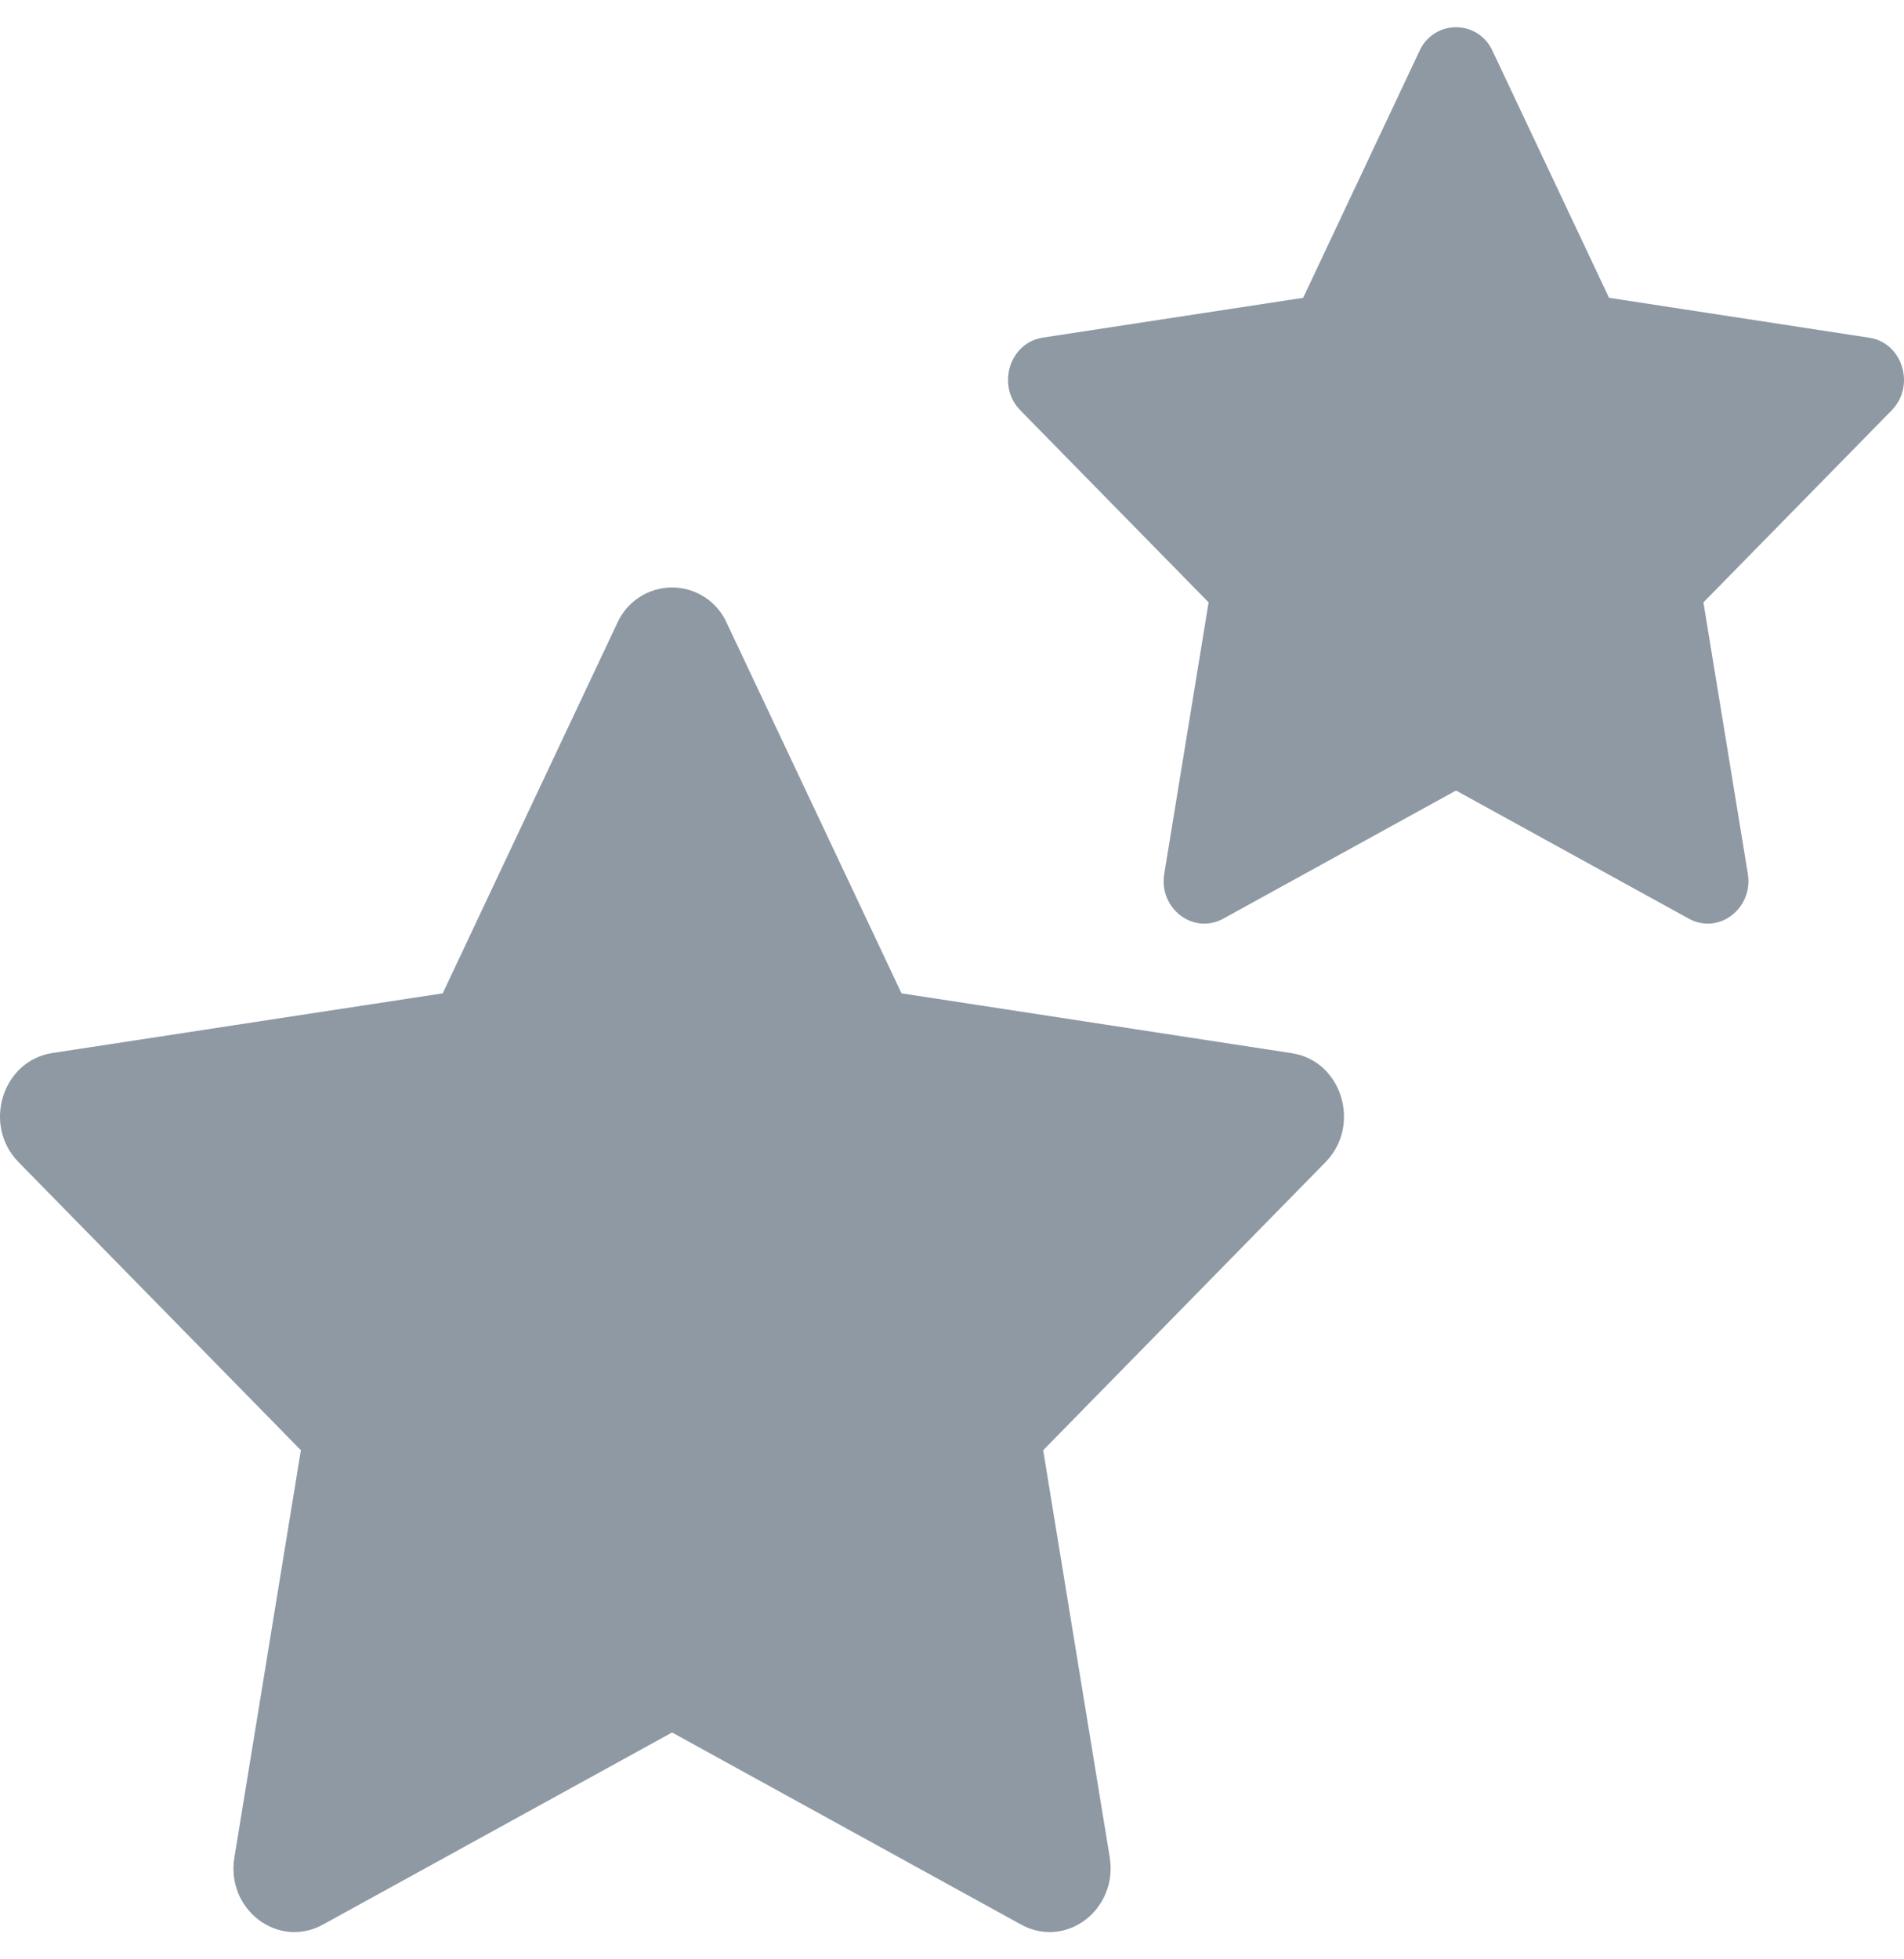 <svg width="35" height="36" viewBox="0 0 35 36" fill="none" xmlns="http://www.w3.org/2000/svg">
  <g id="2c7f6c14967ef9e9d98403d9c0c9c0d6" clip-path="url(#clip0_28_285)">
    <g id="79662afe445834f0d1d6a97a01c164f7">
      <path id="2fb7172d92e29c686522d09f573f354a" d="M8.138 18.251L11.347 11.447C11.434 11.253 11.575 11.088 11.754 10.972C11.932 10.856 12.141 10.794 12.354 10.794C12.567 10.794 12.775 10.856 12.954 10.972C13.132 11.088 13.274 11.253 13.36 11.447L16.572 18.251L23.746 19.351C24.667 19.49 25.031 20.676 24.364 21.355L19.176 26.646L20.399 34.123C20.556 35.084 19.596 35.816 18.771 35.362L12.354 31.832L5.936 35.362C5.111 35.816 4.151 35.084 4.309 34.127L5.531 26.646L0.343 21.355C-0.327 20.676 0.04 19.49 0.961 19.348L8.138 18.251Z" fill="#8F99A3"></path>
      <path id="85f368c3421c661d78c82edc4c3e95c2" d="M23.955 5.472L26.094 0.935C26.152 0.806 26.246 0.696 26.365 0.618C26.484 0.541 26.623 0.5 26.765 0.5C26.907 0.5 27.046 0.541 27.165 0.618C27.284 0.696 27.378 0.806 27.436 0.935L29.578 5.472L34.36 6.205C34.974 6.297 35.217 7.088 34.772 7.541L31.313 11.068L32.129 16.053C32.233 16.693 31.593 17.181 31.044 16.879L26.765 14.525L22.487 16.879C21.937 17.181 21.297 16.693 21.402 16.055L22.217 11.068L18.758 7.541C18.311 7.088 18.556 6.297 19.17 6.203L23.955 5.472Z" fill="#8F99A3"></path>
    </g>
  </g>
  <defs>
    <clipPath id="clip0_28_285">
      <rect width="35" height="35" fill="white" transform="translate(0 0.5)"></rect>
    </clipPath>
  </defs>
</svg>